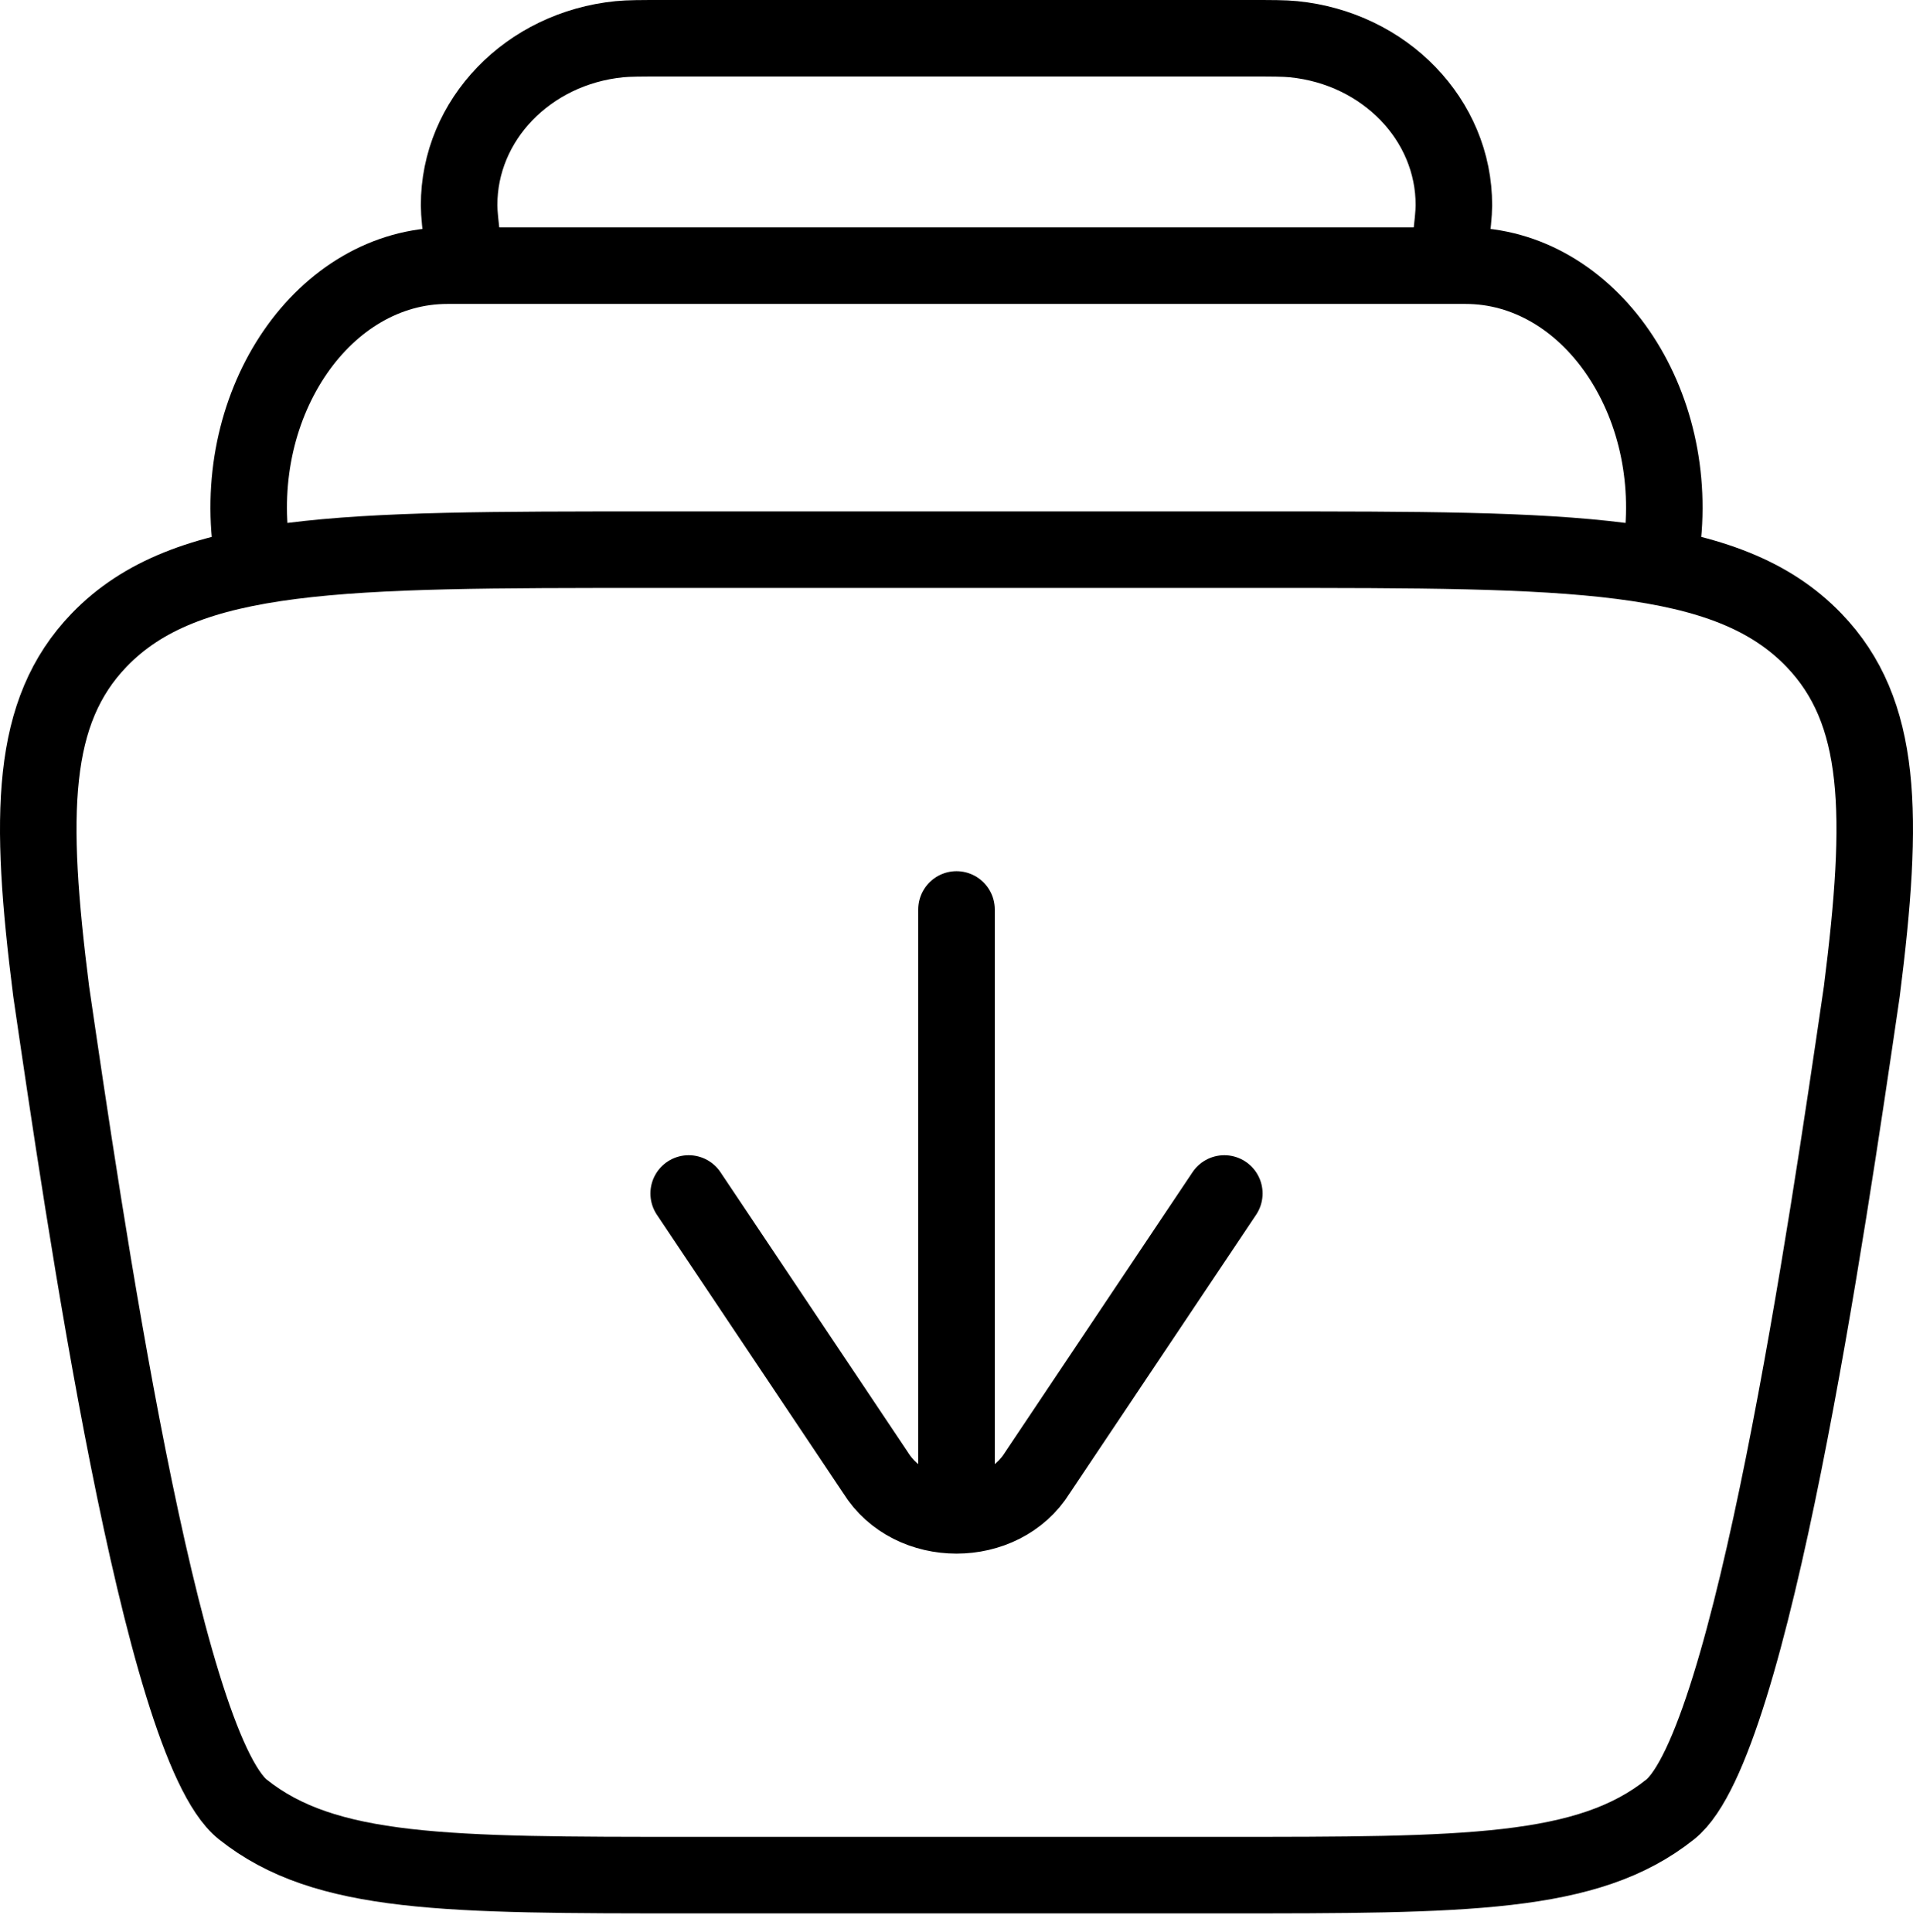 <svg width="100" height="101" viewBox="0 0 100 101" fill="none" xmlns="http://www.w3.org/2000/svg">
<path d="M75.799 12.889C75.932 11.76 75.999 11.196 76 10.73C76.011 6.271 72.394 2.525 67.62 2.05C67.12 2 66.509 2 65.287 2H34.713C33.491 2 32.88 2 32.38 2.05C27.606 2.525 23.99 6.271 24 10.73C24.001 11.196 24.068 11.76 24.201 12.889" stroke="black" stroke-width="4"/>
<path d="M86.841 28.736C87.955 20.987 83.064 13.889 76.61 13.889H23.39C16.936 13.889 12.045 20.987 13.159 28.736" stroke="black" stroke-width="4"/>
<path d="M97.261 52.264L97.324 51.833C98.502 42.547 98.415 37.202 94.821 33.466C90.271 28.736 82.172 28.736 65.972 28.736H34.028C17.828 28.736 9.729 28.736 5.179 33.466C1.585 37.202 1.498 42.547 2.676 51.833C4.355 63.294 8.39 91.164 12.696 94.596C17.003 98.027 23.354 98.027 36.058 98.027H63.942C76.646 98.027 82.998 98.027 87.304 94.596C91.558 91.206 95.546 63.977 97.261 52.264Z" stroke="black" stroke-width="4" stroke-linecap="round"/>
<path d="M36 62.392L45.764 76.981C46.687 78.473 48.344 79.219 50 79.219M64 62.392L54.236 76.981C53.313 78.473 51.656 79.219 50 79.219M50 79.219V47.544" stroke="black" stroke-width="4" stroke-linecap="round" stroke-linejoin="round"/>
</svg>
